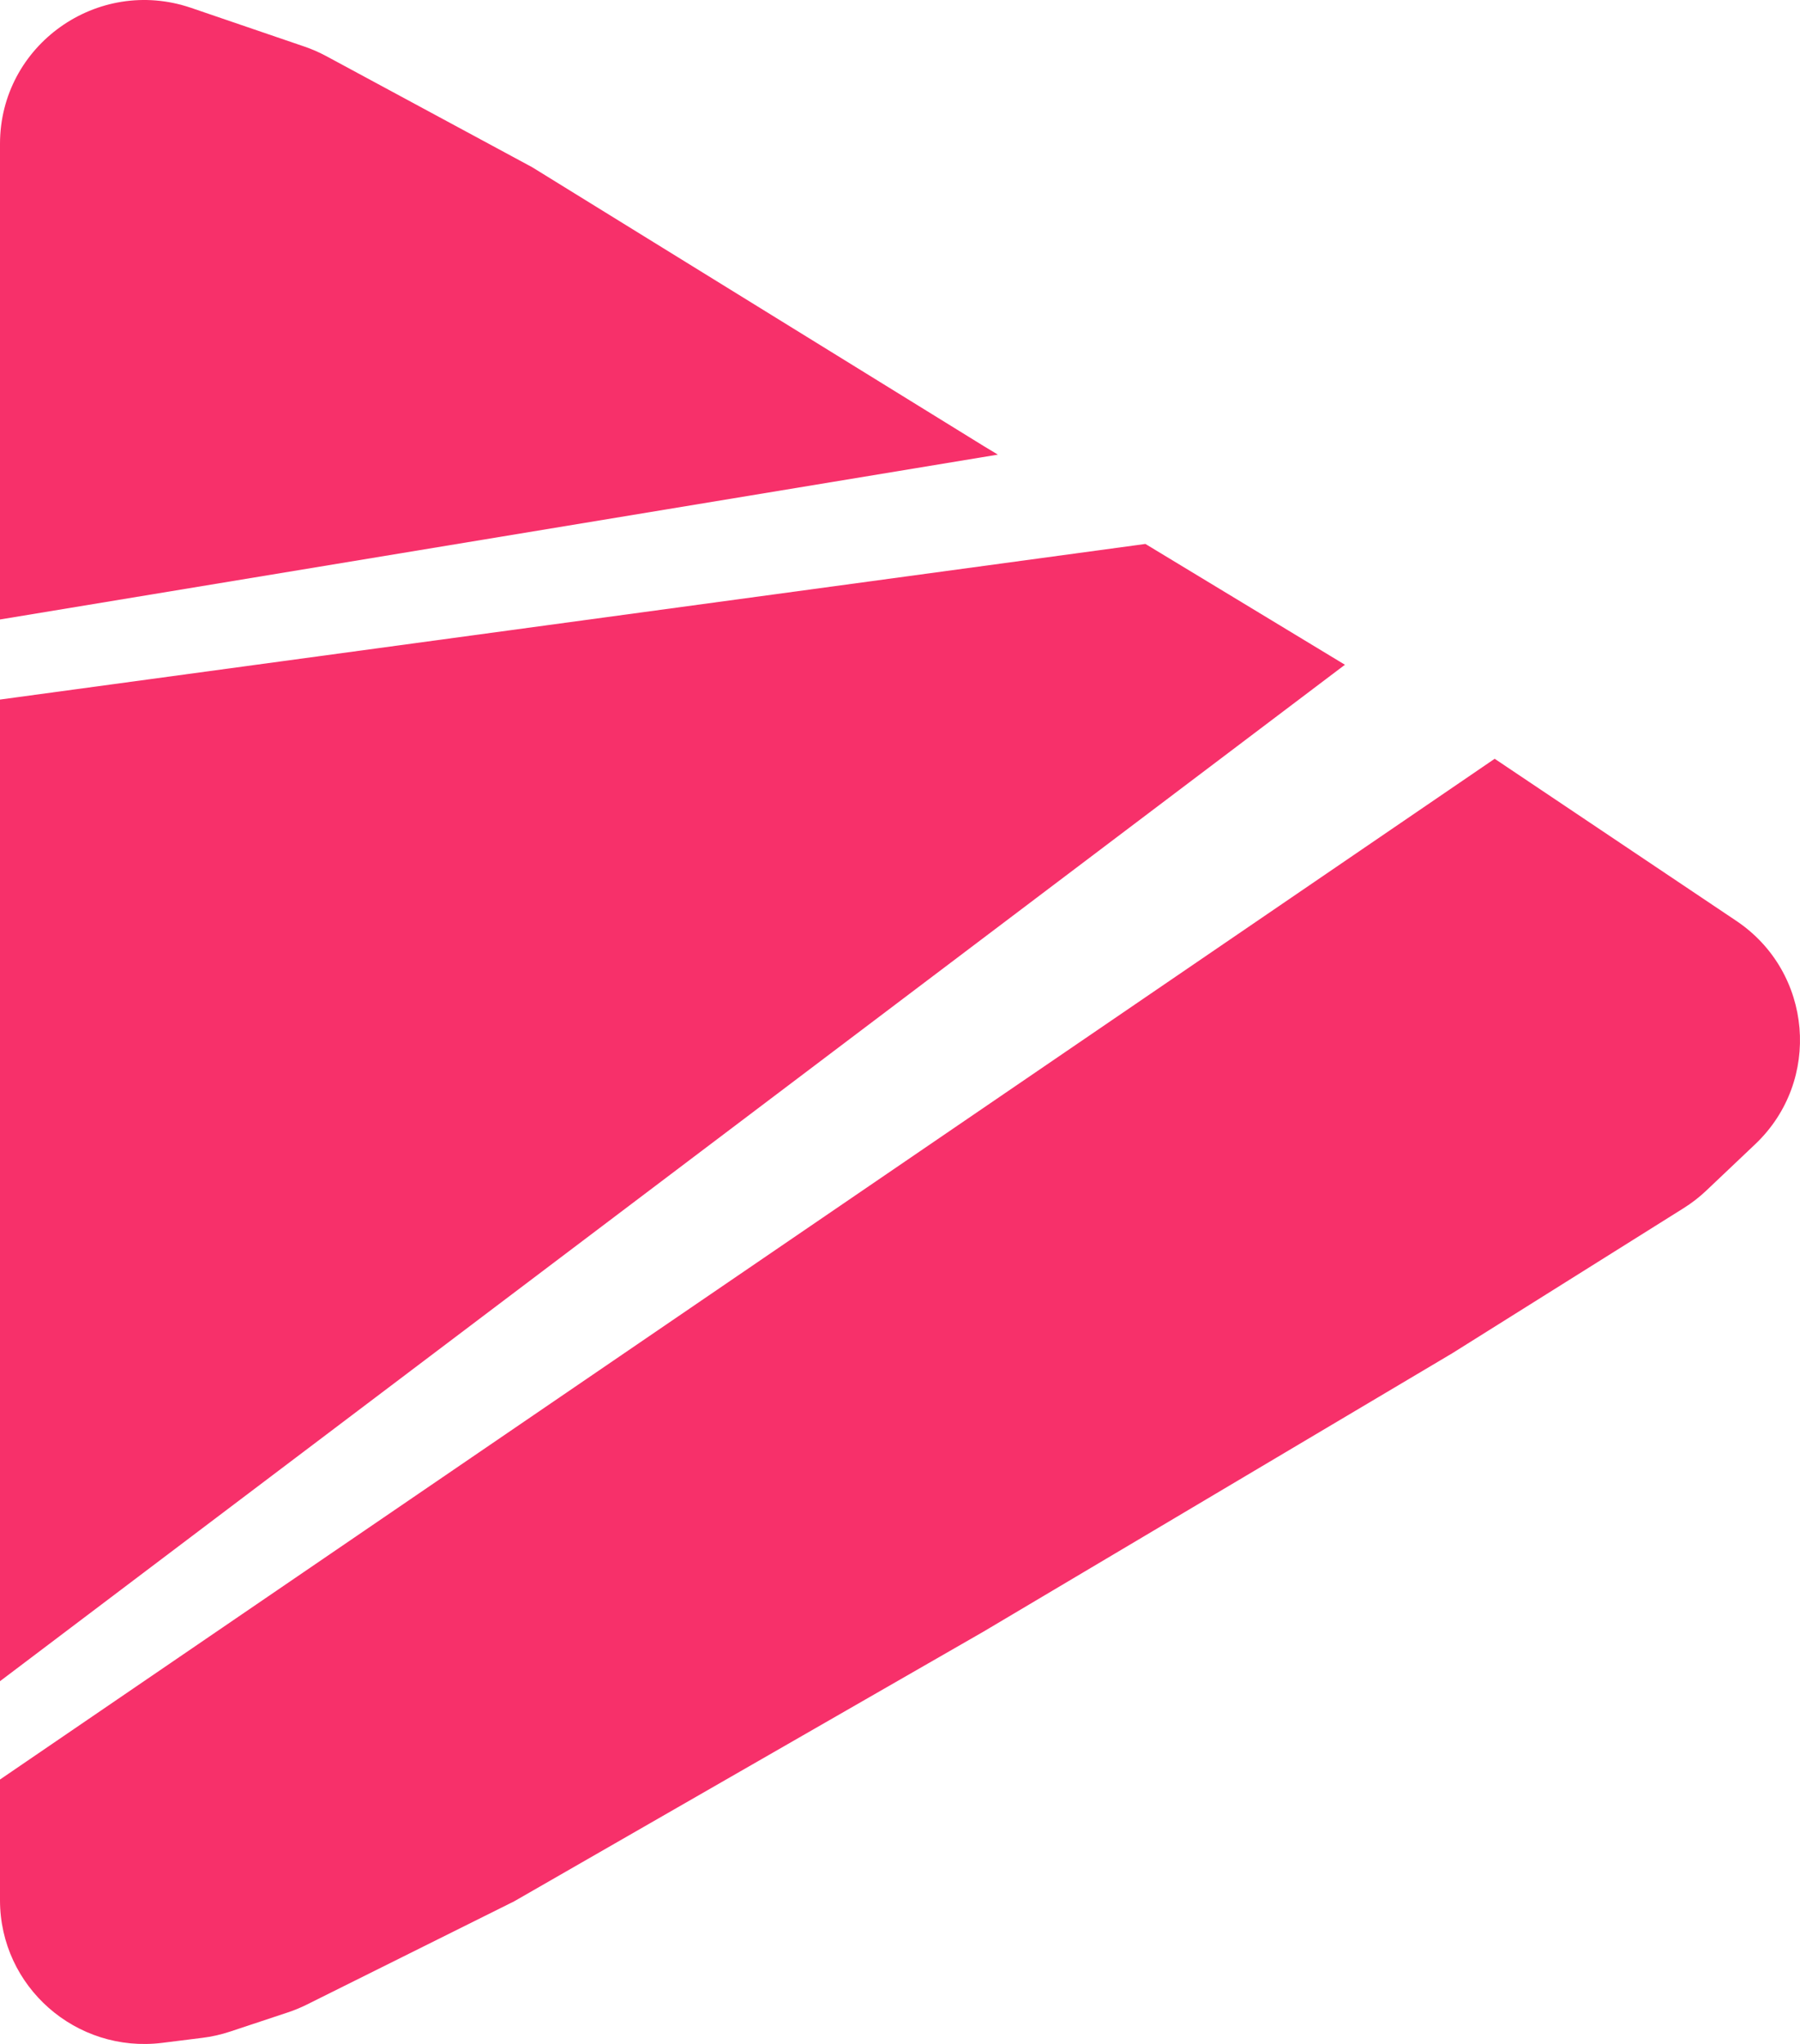 <svg width="59" height="67" viewBox="0 0 59 67" fill="none" xmlns="http://www.w3.org/2000/svg">
<path d="M56.912 30.185C59.419 31.867 59.721 35.429 57.532 37.506L55.928 39.027C55.701 39.243 55.452 39.435 55.186 39.602L47.603 44.358L32.228 53.488L16.853 62.324L10.058 65.708C9.858 65.808 9.651 65.893 9.438 65.964L7.541 66.594C7.245 66.692 6.94 66.761 6.631 66.799L5.318 66.963C2.494 67.314 0 65.121 0 62.287V58.331L48.992 24.872L56.912 30.185Z" fill="#F7306A"/>
<path d="M0 22.931V55.108L44.084 21.79L37.544 17.83L0 22.931Z" fill="#F7306A"/>
<path d="M0 20.306L32.708 14.902L32.228 14.612L17.445 5.482L10.695 1.84C10.464 1.716 10.224 1.61 9.976 1.526L6.265 0.258C3.194 -0.79 0 1.483 0 4.716V20.306Z" fill="#F7306A"/>
</svg>
